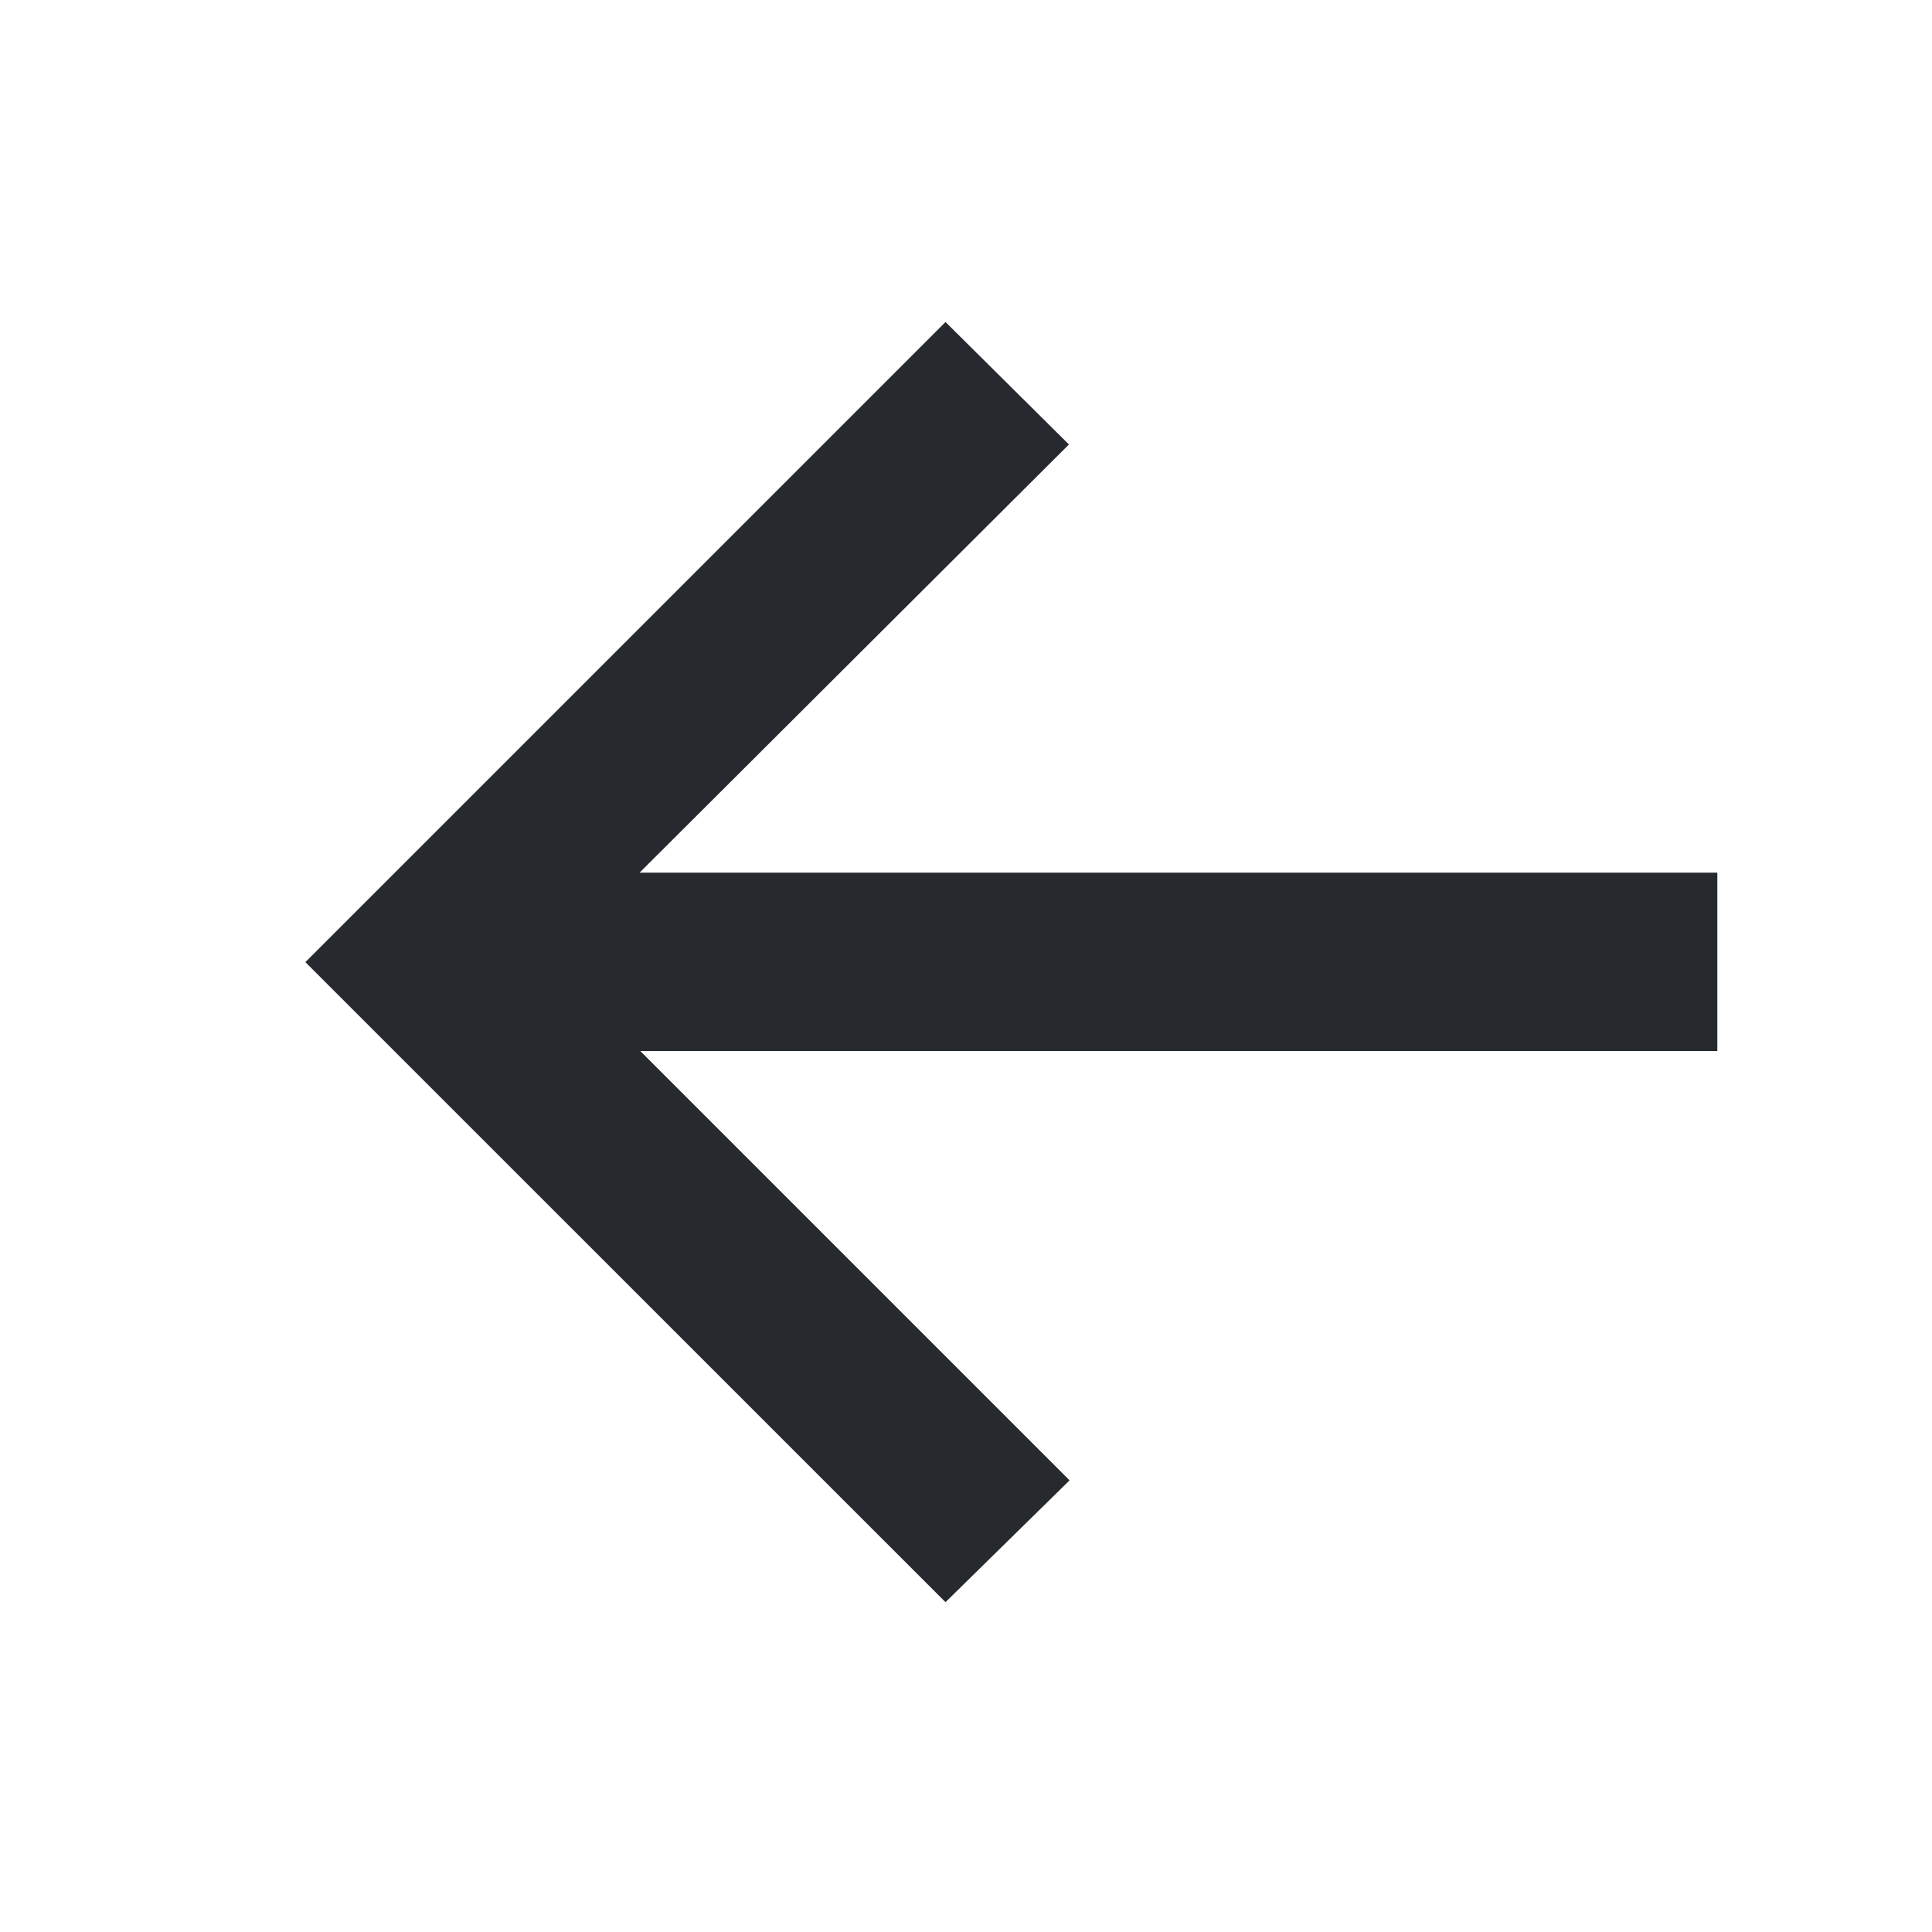 <svg xmlns="http://www.w3.org/2000/svg" width="18" height="18">
    <path style="fill:none" d="M0 0h18v18H0z" transform="rotate(90 9 9)"/>
    <path d="M8.35-14.541 9.5-13.4l-4 3.989h10.041v1.662H5.506l4 4L8.35-2.614 2.386-8.577z" transform="translate(.459 17.541)" style="fill:#26292e"/>
</svg>
